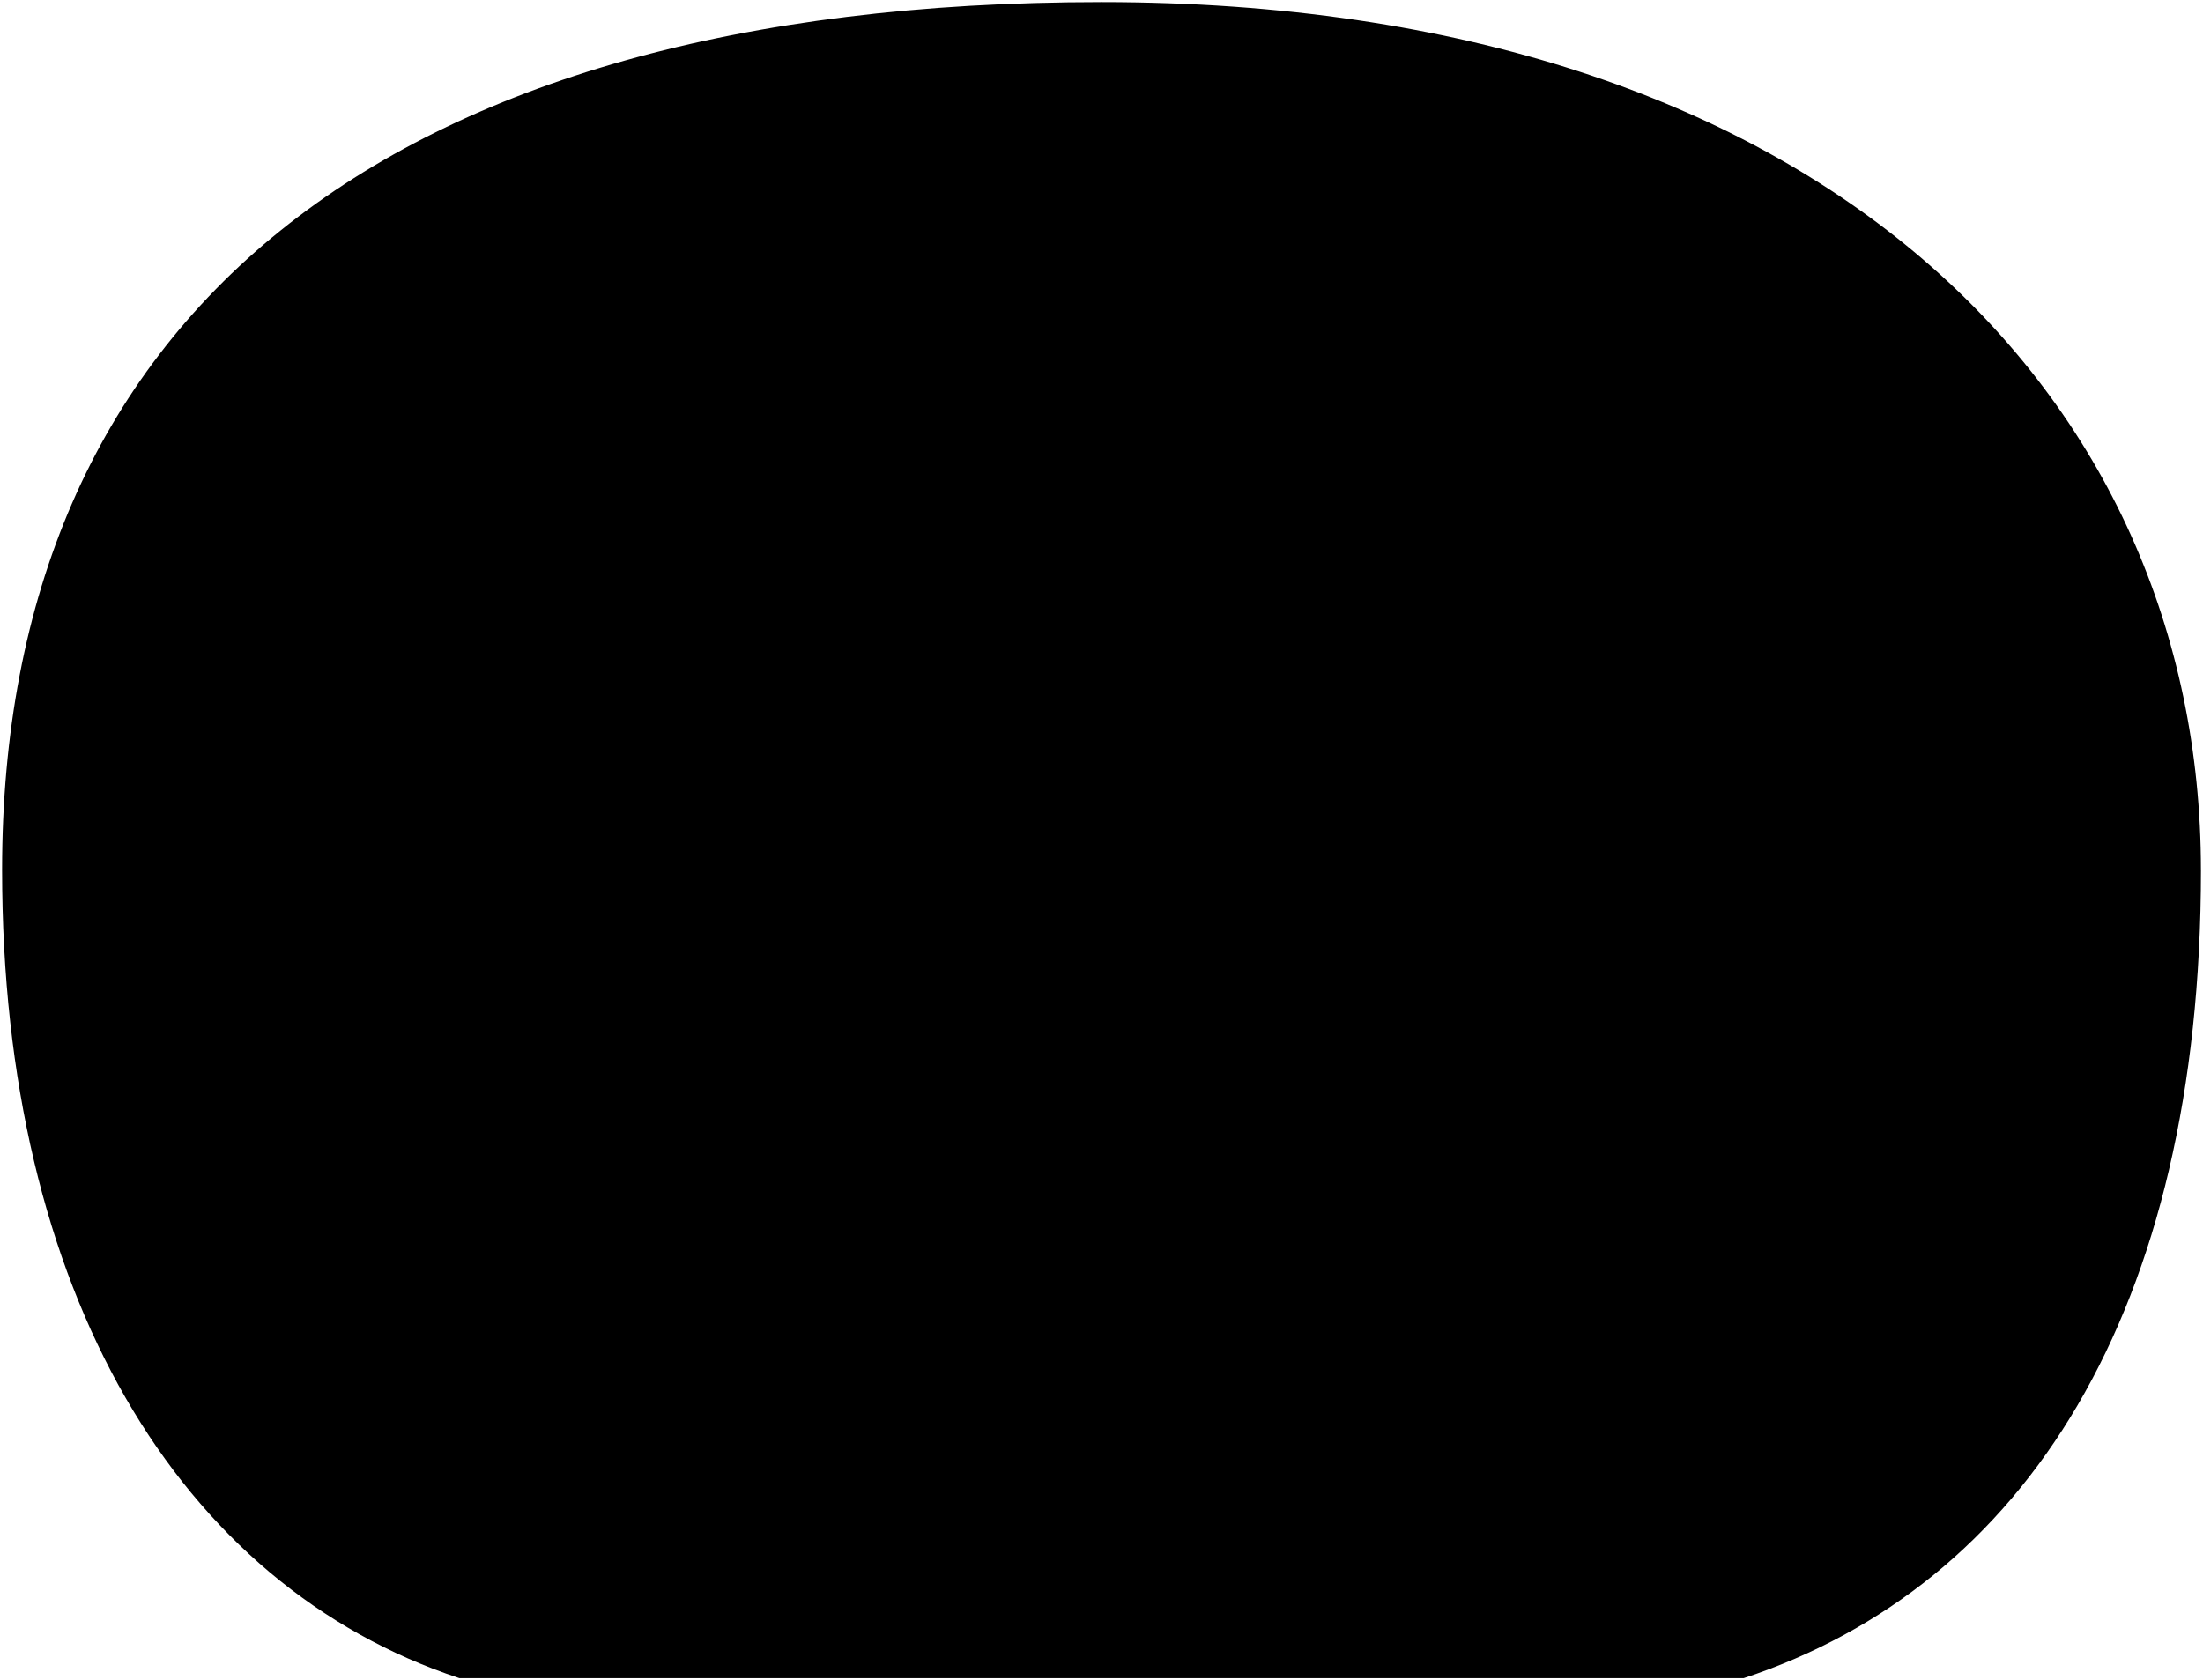<svg viewBox="0 0 528.79 403.43">
  <path class="bubble" d="m528.29,208.83C528.29,95.45,437.97.5,264.4.5S.5,77.26.5,208.83c0,101.41,42.37,171.81,109.78,194.1h308.24c67.41-22.28,109.78-87.82,109.78-194.1Z"/>
</svg>
